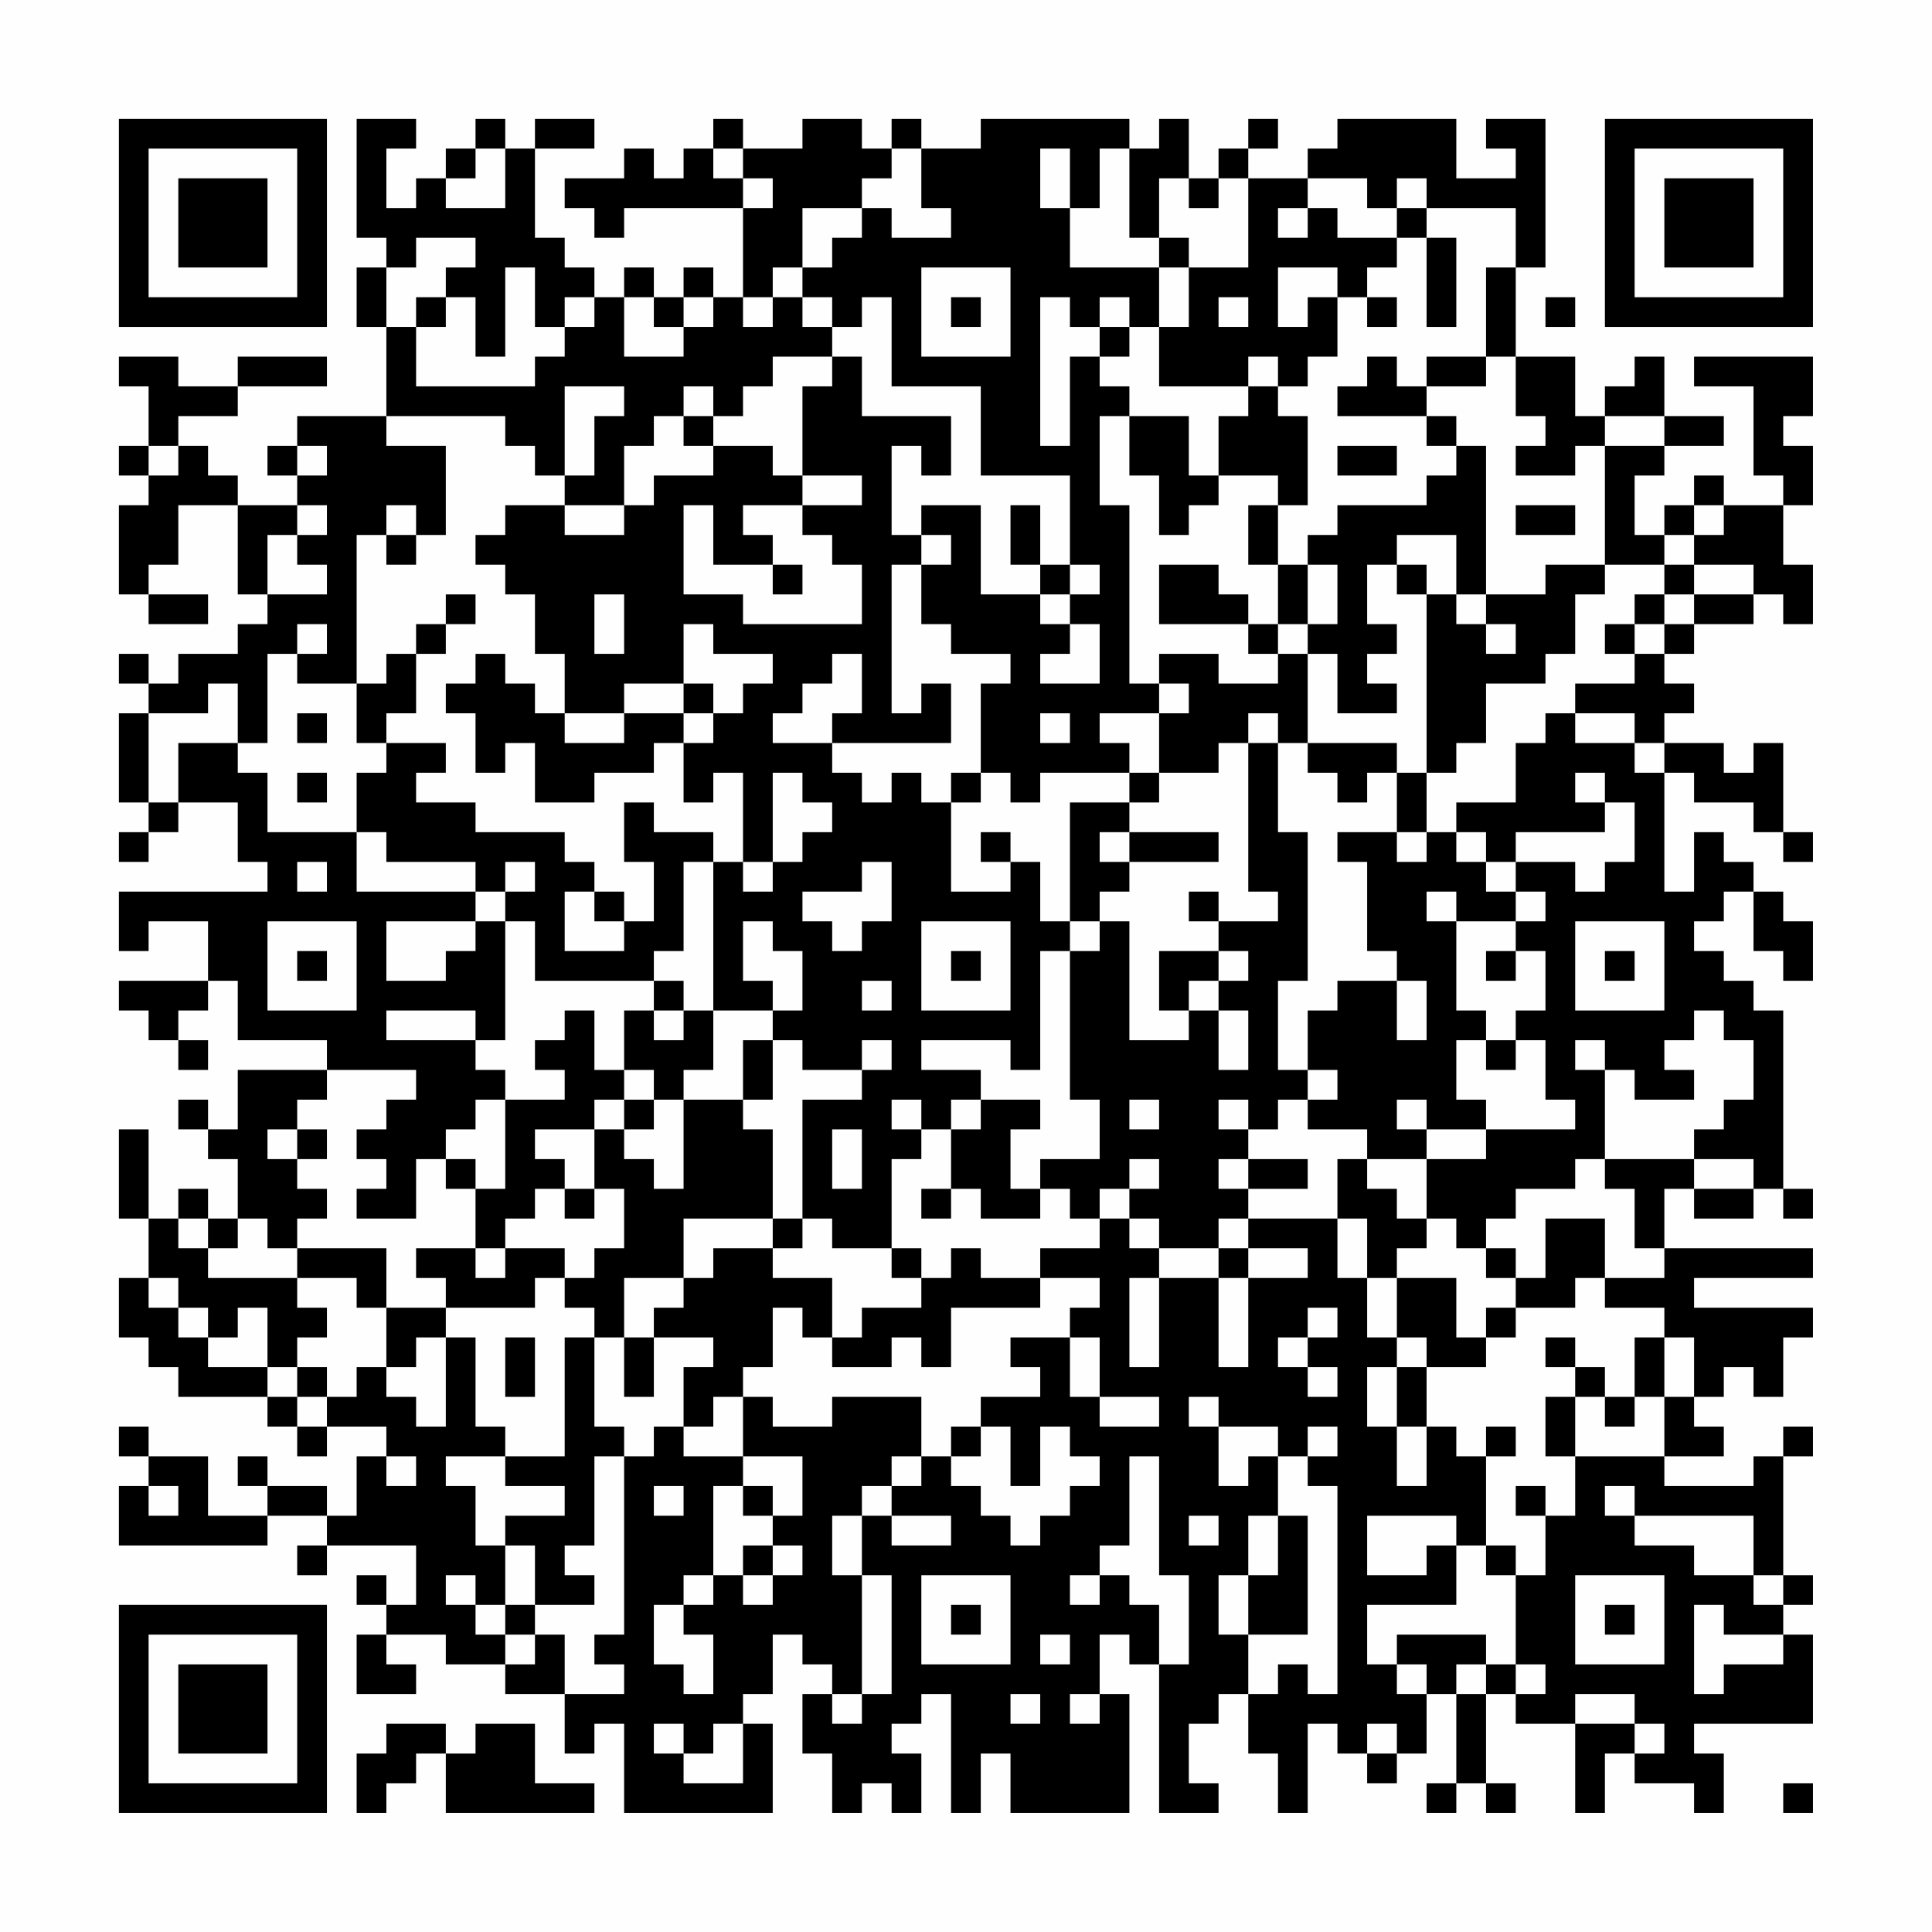 <?xml version="1.0" encoding="UTF-8"?>
<svg xmlns="http://www.w3.org/2000/svg" version="1.1" width="300" height="300" viewBox="0 0 300 300"><rect x="0" y="0" width="300" height="300" fill="#fefefe"/><g transform="scale(4.615)"><g transform="translate(4,4)"><path fill-rule="evenodd" d="M8 0L8 4L9 4L9 5L8 5L8 7L9 7L9 10L6 10L6 11L5 11L5 12L6 12L6 13L4 13L4 12L3 12L3 11L2 11L2 10L4 10L4 9L7 9L7 8L4 8L4 9L2 9L2 8L0 8L0 9L1 9L1 11L0 11L0 12L1 12L1 13L0 13L0 16L1 16L1 17L3 17L3 16L1 16L1 15L2 15L2 13L4 13L4 16L5 16L5 17L4 17L4 18L2 18L2 19L1 19L1 18L0 18L0 19L1 19L1 20L0 20L0 23L1 23L1 24L0 24L0 25L1 25L1 24L2 24L2 23L4 23L4 25L5 25L5 26L0 26L0 28L1 28L1 27L3 27L3 29L0 29L0 30L1 30L1 31L2 31L2 32L3 32L3 31L2 31L2 30L3 30L3 29L4 29L4 31L7 31L7 32L4 32L4 34L3 34L3 33L2 33L2 34L3 34L3 35L4 35L4 37L3 37L3 36L2 36L2 37L1 37L1 34L0 34L0 37L1 37L1 39L0 39L0 41L1 41L1 42L2 42L2 43L5 43L5 44L6 44L6 45L7 45L7 44L9 44L9 45L8 45L8 47L7 47L7 46L5 46L5 45L4 45L4 46L5 46L5 47L3 47L3 45L1 45L1 44L0 44L0 45L1 45L1 46L0 46L0 48L5 48L5 47L7 47L7 48L6 48L6 49L7 49L7 48L10 48L10 50L9 50L9 49L8 49L8 50L9 50L9 51L8 51L8 53L10 53L10 52L9 52L9 51L11 51L11 52L13 52L13 53L15 53L15 55L16 55L16 54L17 54L17 57L22 57L22 54L21 54L21 53L22 53L22 51L23 51L23 52L24 52L24 53L23 53L23 55L24 55L24 57L25 57L25 56L26 56L26 57L27 57L27 55L26 55L26 54L27 54L27 53L28 53L28 57L29 57L29 55L30 55L30 57L34 57L34 53L33 53L33 51L34 51L34 52L35 52L35 57L37 57L37 56L36 56L36 54L37 54L37 53L38 53L38 55L39 55L39 57L40 57L40 54L41 54L41 55L42 55L42 56L43 56L43 55L44 55L44 53L45 53L45 56L44 56L44 57L45 57L45 56L46 56L46 57L47 57L47 56L46 56L46 53L47 53L47 54L49 54L49 57L50 57L50 55L51 55L51 56L53 56L53 57L54 57L54 55L53 55L53 54L57 54L57 51L56 51L56 50L57 50L57 49L56 49L56 45L57 45L57 44L56 44L56 45L55 45L55 46L52 46L52 45L54 45L54 44L53 44L53 43L54 43L54 42L55 42L55 43L56 43L56 41L57 41L57 40L53 40L53 39L57 39L57 38L52 38L52 36L53 36L53 37L55 37L55 36L56 36L56 37L57 37L57 36L56 36L56 30L55 30L55 29L54 29L54 28L53 28L53 27L54 27L54 26L55 26L55 28L56 28L56 29L57 29L57 27L56 27L56 26L55 26L55 25L54 25L54 24L53 24L53 26L52 26L52 22L53 22L53 23L55 23L55 24L56 24L56 25L57 25L57 24L56 24L56 21L55 21L55 22L54 22L54 21L52 21L52 20L53 20L53 19L52 19L52 18L53 18L53 17L55 17L55 16L56 16L56 17L57 17L57 15L56 15L56 13L57 13L57 11L56 11L56 10L57 10L57 8L53 8L53 9L55 9L55 12L56 12L56 13L54 13L54 12L53 12L53 13L52 13L52 14L51 14L51 12L52 12L52 11L54 11L54 10L52 10L52 8L51 8L51 9L50 9L50 10L49 10L49 8L47 8L47 5L48 5L48 0L46 0L46 1L47 1L47 2L45 2L45 0L41 0L41 1L40 1L40 2L38 2L38 1L39 1L39 0L38 0L38 1L37 1L37 2L36 2L36 0L35 0L35 1L34 1L34 0L29 0L29 1L27 1L27 0L26 0L26 1L25 1L25 0L23 0L23 1L21 1L21 0L20 0L20 1L19 1L19 2L18 2L18 1L17 1L17 2L15 2L15 3L16 3L16 4L17 4L17 3L21 3L21 6L20 6L20 5L19 5L19 6L18 6L18 5L17 5L17 6L16 6L16 5L15 5L15 4L14 4L14 1L16 1L16 0L14 0L14 1L13 1L13 0L12 0L12 1L11 1L11 2L10 2L10 3L9 3L9 1L10 1L10 0ZM12 1L12 2L11 2L11 3L13 3L13 1ZM20 1L20 2L21 2L21 3L22 3L22 2L21 2L21 1ZM26 1L26 2L25 2L25 3L23 3L23 5L22 5L22 6L21 6L21 7L22 7L22 6L23 6L23 7L24 7L24 8L22 8L22 9L21 9L21 10L20 10L20 9L19 9L19 10L18 10L18 11L17 11L17 13L15 13L15 12L16 12L16 10L17 10L17 9L15 9L15 12L14 12L14 11L13 11L13 10L9 10L9 11L11 11L11 14L10 14L10 13L9 13L9 14L8 14L8 19L6 19L6 18L7 18L7 17L6 17L6 18L5 18L5 21L4 21L4 19L3 19L3 20L1 20L1 23L2 23L2 21L4 21L4 22L5 22L5 24L8 24L8 26L12 26L12 27L9 27L9 29L11 29L11 28L12 28L12 27L13 27L13 31L12 31L12 30L9 30L9 31L12 31L12 32L13 32L13 33L12 33L12 34L11 34L11 35L10 35L10 37L8 37L8 36L9 36L9 35L8 35L8 34L9 34L9 33L10 33L10 32L7 32L7 33L6 33L6 34L5 34L5 35L6 35L6 36L7 36L7 37L6 37L6 38L5 38L5 37L4 37L4 38L3 38L3 37L2 37L2 38L3 38L3 39L6 39L6 40L7 40L7 41L6 41L6 42L5 42L5 40L4 40L4 41L3 41L3 40L2 40L2 39L1 39L1 40L2 40L2 41L3 41L3 42L5 42L5 43L6 43L6 44L7 44L7 43L8 43L8 42L9 42L9 43L10 43L10 44L11 44L11 41L12 41L12 44L13 44L13 45L11 45L11 46L12 46L12 48L13 48L13 50L12 50L12 49L11 49L11 50L12 50L12 51L13 51L13 52L14 52L14 51L15 51L15 53L17 53L17 52L16 52L16 51L17 51L17 45L18 45L18 44L19 44L19 45L21 45L21 46L20 46L20 49L19 49L19 50L18 50L18 52L19 52L19 53L20 53L20 51L19 51L19 50L20 50L20 49L21 49L21 50L22 50L22 49L23 49L23 48L22 48L22 47L23 47L23 45L21 45L21 43L22 43L22 44L24 44L24 43L27 43L27 45L26 45L26 46L25 46L25 47L24 47L24 49L25 49L25 53L24 53L24 54L25 54L25 53L26 53L26 49L25 49L25 47L26 47L26 48L28 48L28 47L26 47L26 46L27 46L27 45L28 45L28 46L29 46L29 47L30 47L30 48L31 48L31 47L32 47L32 46L33 46L33 45L32 45L32 44L31 44L31 46L30 46L30 44L29 44L29 43L31 43L31 42L30 42L30 41L32 41L32 43L33 43L33 44L35 44L35 43L33 43L33 41L32 41L32 40L33 40L33 39L31 39L31 38L33 38L33 37L34 37L34 38L35 38L35 39L34 39L34 42L35 42L35 39L37 39L37 42L38 42L38 39L40 39L40 38L38 38L38 37L41 37L41 39L42 39L42 41L43 41L43 42L42 42L42 44L43 44L43 46L44 46L44 44L45 44L45 45L46 45L46 48L45 48L45 47L42 47L42 49L44 49L44 48L45 48L45 50L42 50L42 52L43 52L43 53L44 53L44 52L43 52L43 51L46 51L46 52L45 52L45 53L46 53L46 52L47 52L47 53L48 53L48 52L47 52L47 49L48 49L48 47L49 47L49 45L52 45L52 43L53 43L53 41L52 41L52 40L50 40L50 39L52 39L52 38L51 38L51 36L50 36L50 35L53 35L53 36L55 36L55 35L53 35L53 34L54 34L54 33L55 33L55 31L54 31L54 30L53 30L53 31L52 31L52 32L53 32L53 33L51 33L51 32L50 32L50 31L49 31L49 32L50 32L50 35L49 35L49 36L47 36L47 37L46 37L46 38L45 38L45 37L44 37L44 35L46 35L46 34L49 34L49 33L48 33L48 31L47 31L47 30L48 30L48 28L47 28L47 27L48 27L48 26L47 26L47 25L49 25L49 26L50 26L50 25L51 25L51 23L50 23L50 22L49 22L49 23L50 23L50 24L47 24L47 25L46 25L46 24L45 24L45 23L47 23L47 21L48 21L48 20L49 20L49 21L51 21L51 22L52 22L52 21L51 21L51 20L49 20L49 19L51 19L51 18L52 18L52 17L53 17L53 16L55 16L55 15L53 15L53 14L54 14L54 13L53 13L53 14L52 14L52 15L50 15L50 11L52 11L52 10L50 10L50 11L49 11L49 12L47 12L47 11L48 11L48 10L47 10L47 8L46 8L46 5L47 5L47 3L44 3L44 2L43 2L43 3L42 3L42 2L40 2L40 3L39 3L39 4L40 4L40 3L41 3L41 4L43 4L43 5L42 5L42 6L41 6L41 5L39 5L39 7L40 7L40 6L41 6L41 8L40 8L40 9L39 9L39 8L38 8L38 9L35 9L35 7L36 7L36 5L38 5L38 2L37 2L37 3L36 3L36 2L35 2L35 4L34 4L34 1L33 1L33 3L32 3L32 1L31 1L31 3L32 3L32 5L35 5L35 7L34 7L34 6L33 6L33 7L32 7L32 6L31 6L31 11L32 11L32 8L33 8L33 9L34 9L34 10L33 10L33 13L34 13L34 19L35 19L35 20L33 20L33 21L34 21L34 22L31 22L31 23L30 23L30 22L29 22L29 19L30 19L30 18L28 18L28 17L27 17L27 15L28 15L28 14L27 14L27 13L29 13L29 16L31 16L31 17L32 17L32 18L31 18L31 19L33 19L33 17L32 17L32 16L33 16L33 15L32 15L32 12L29 12L29 9L26 9L26 6L25 6L25 7L24 7L24 6L23 6L23 5L24 5L24 4L25 4L25 3L26 3L26 4L28 4L28 3L27 3L27 1ZM43 3L43 4L44 4L44 7L45 7L45 4L44 4L44 3ZM10 4L10 5L9 5L9 7L10 7L10 9L14 9L14 8L15 8L15 7L16 7L16 6L15 6L15 7L14 7L14 5L13 5L13 8L12 8L12 6L11 6L11 5L12 5L12 4ZM35 4L35 5L36 5L36 4ZM27 5L27 8L30 8L30 5ZM10 6L10 7L11 7L11 6ZM17 6L17 8L19 8L19 7L20 7L20 6L19 6L19 7L18 7L18 6ZM28 6L28 7L29 7L29 6ZM37 6L37 7L38 7L38 6ZM42 6L42 7L43 7L43 6ZM48 6L48 7L49 7L49 6ZM33 7L33 8L34 8L34 7ZM24 8L24 9L23 9L23 12L22 12L22 11L20 11L20 10L19 10L19 11L20 11L20 12L18 12L18 13L17 13L17 14L15 14L15 13L13 13L13 14L12 14L12 15L13 15L13 16L14 16L14 18L15 18L15 20L14 20L14 19L13 19L13 18L12 18L12 19L11 19L11 20L12 20L12 22L13 22L13 21L14 21L14 23L16 23L16 22L18 22L18 21L19 21L19 23L20 23L20 22L21 22L21 25L20 25L20 24L18 24L18 23L17 23L17 25L18 25L18 27L17 27L17 26L16 26L16 25L15 25L15 24L12 24L12 23L10 23L10 22L11 22L11 21L9 21L9 20L10 20L10 18L11 18L11 17L12 17L12 16L11 16L11 17L10 17L10 18L9 18L9 19L8 19L8 21L9 21L9 22L8 22L8 24L9 24L9 25L12 25L12 26L13 26L13 27L14 27L14 29L18 29L18 30L17 30L17 32L16 32L16 30L15 30L15 31L14 31L14 32L15 32L15 33L13 33L13 36L12 36L12 35L11 35L11 36L12 36L12 38L10 38L10 39L11 39L11 40L9 40L9 38L6 38L6 39L8 39L8 40L9 40L9 42L10 42L10 41L11 41L11 40L14 40L14 39L15 39L15 40L16 40L16 41L15 41L15 45L13 45L13 46L15 46L15 47L13 47L13 48L14 48L14 50L13 50L13 51L14 51L14 50L16 50L16 49L15 49L15 48L16 48L16 45L17 45L17 44L16 44L16 41L17 41L17 43L18 43L18 41L20 41L20 42L19 42L19 44L20 44L20 43L21 43L21 42L22 42L22 40L23 40L23 41L24 41L24 42L26 42L26 41L27 41L27 42L28 42L28 40L31 40L31 39L29 39L29 38L28 38L28 39L27 39L27 38L26 38L26 35L27 35L27 34L28 34L28 36L27 36L27 37L28 37L28 36L29 36L29 37L31 37L31 36L32 36L32 37L33 37L33 36L34 36L34 37L35 37L35 38L37 38L37 39L38 39L38 38L37 38L37 37L38 37L38 36L40 36L40 35L38 35L38 34L39 34L39 33L40 33L40 34L42 34L42 35L41 35L41 37L42 37L42 39L43 39L43 41L44 41L44 42L43 42L43 44L44 44L44 42L46 42L46 41L47 41L47 40L49 40L49 39L50 39L50 37L48 37L48 39L47 39L47 38L46 38L46 39L47 39L47 40L46 40L46 41L45 41L45 39L43 39L43 38L44 38L44 37L43 37L43 36L42 36L42 35L44 35L44 34L46 34L46 33L45 33L45 31L46 31L46 32L47 32L47 31L46 31L46 30L45 30L45 27L47 27L47 26L46 26L46 25L45 25L45 24L44 24L44 22L45 22L45 21L46 21L46 19L48 19L48 18L49 18L49 16L50 16L50 15L48 15L48 16L46 16L46 11L45 11L45 10L44 10L44 9L46 9L46 8L44 8L44 9L43 9L43 8L42 8L42 9L41 9L41 10L44 10L44 11L45 11L45 12L44 12L44 13L41 13L41 14L40 14L40 15L39 15L39 13L40 13L40 10L39 10L39 9L38 9L38 10L37 10L37 12L36 12L36 10L34 10L34 12L35 12L35 14L36 14L36 13L37 13L37 12L39 12L39 13L38 13L38 15L39 15L39 17L38 17L38 16L37 16L37 15L35 15L35 17L38 17L38 18L39 18L39 19L37 19L37 18L35 18L35 19L36 19L36 20L35 20L35 22L34 22L34 23L32 23L32 27L31 27L31 25L30 25L30 24L29 24L29 25L30 25L30 26L28 26L28 23L29 23L29 22L28 22L28 23L27 23L27 22L26 22L26 23L25 23L25 22L24 22L24 21L28 21L28 19L27 19L27 20L26 20L26 15L27 15L27 14L26 14L26 11L27 11L27 12L28 12L28 10L25 10L25 8ZM1 11L1 12L2 12L2 11ZM6 11L6 12L7 12L7 11ZM41 11L41 12L43 12L43 11ZM23 12L23 13L21 13L21 14L22 14L22 15L20 15L20 13L19 13L19 16L21 16L21 17L25 17L25 15L24 15L24 14L23 14L23 13L25 13L25 12ZM6 13L6 14L5 14L5 16L7 16L7 15L6 15L6 14L7 14L7 13ZM30 13L30 15L31 15L31 16L32 16L32 15L31 15L31 13ZM47 13L47 14L49 14L49 13ZM9 14L9 15L10 15L10 14ZM43 14L43 15L42 15L42 17L43 17L43 18L42 18L42 19L43 19L43 20L41 20L41 18L40 18L40 17L41 17L41 15L40 15L40 17L39 17L39 18L40 18L40 21L39 21L39 20L38 20L38 21L37 21L37 22L35 22L35 23L34 23L34 24L33 24L33 25L34 25L34 26L33 26L33 27L32 27L32 28L31 28L31 32L30 32L30 31L27 31L27 32L29 32L29 33L28 33L28 34L29 34L29 33L31 33L31 34L30 34L30 36L31 36L31 35L33 35L33 33L32 33L32 28L33 28L33 27L34 27L34 31L36 31L36 30L37 30L37 32L38 32L38 30L37 30L37 29L38 29L38 28L37 28L37 27L39 27L39 26L38 26L38 21L39 21L39 24L40 24L40 29L39 29L39 32L40 32L40 33L41 33L41 32L40 32L40 30L41 30L41 29L43 29L43 31L44 31L44 29L43 29L43 28L42 28L42 25L41 25L41 24L43 24L43 25L44 25L44 24L43 24L43 22L44 22L44 16L45 16L45 17L46 17L46 18L47 18L47 17L46 17L46 16L45 16L45 14ZM22 15L22 16L23 16L23 15ZM43 15L43 16L44 16L44 15ZM52 15L52 16L51 16L51 17L50 17L50 18L51 18L51 17L52 17L52 16L53 16L53 15ZM16 16L16 18L17 18L17 16ZM19 17L19 19L17 19L17 20L15 20L15 21L17 21L17 20L19 20L19 21L20 21L20 20L21 20L21 19L22 19L22 18L20 18L20 17ZM24 18L24 19L23 19L23 20L22 20L22 21L24 21L24 20L25 20L25 18ZM19 19L19 20L20 20L20 19ZM6 20L6 21L7 21L7 20ZM31 20L31 21L32 21L32 20ZM40 21L40 22L41 22L41 23L42 23L42 22L43 22L43 21ZM6 22L6 23L7 23L7 22ZM22 22L22 25L21 25L21 26L22 26L22 25L23 25L23 24L24 24L24 23L23 23L23 22ZM34 24L34 25L37 25L37 24ZM6 25L6 26L7 26L7 25ZM13 25L13 26L14 26L14 25ZM19 25L19 28L18 28L18 29L19 29L19 30L18 30L18 31L19 31L19 30L20 30L20 32L19 32L19 33L18 33L18 32L17 32L17 33L16 33L16 34L14 34L14 35L15 35L15 36L14 36L14 37L13 37L13 38L12 38L12 39L13 39L13 38L15 38L15 39L16 39L16 38L17 38L17 36L16 36L16 34L17 34L17 35L18 35L18 36L19 36L19 33L21 33L21 34L22 34L22 37L19 37L19 39L17 39L17 41L18 41L18 40L19 40L19 39L20 39L20 38L22 38L22 39L24 39L24 41L25 41L25 40L27 40L27 39L26 39L26 38L24 38L24 37L23 37L23 33L25 33L25 32L26 32L26 31L25 31L25 32L23 32L23 31L22 31L22 30L23 30L23 28L22 28L22 27L21 27L21 29L22 29L22 30L20 30L20 25ZM25 25L25 26L23 26L23 27L24 27L24 28L25 28L25 27L26 27L26 25ZM15 26L15 28L17 28L17 27L16 27L16 26ZM36 26L36 27L37 27L37 26ZM44 26L44 27L45 27L45 26ZM5 27L5 30L8 30L8 27ZM27 27L27 30L30 30L30 27ZM49 27L49 30L52 30L52 27ZM6 28L6 29L7 29L7 28ZM28 28L28 29L29 29L29 28ZM35 28L35 30L36 30L36 29L37 29L37 28ZM46 28L46 29L47 29L47 28ZM50 28L50 29L51 29L51 28ZM25 29L25 30L26 30L26 29ZM21 31L21 33L22 33L22 31ZM17 33L17 34L18 34L18 33ZM26 33L26 34L27 34L27 33ZM34 33L34 34L35 34L35 33ZM37 33L37 34L38 34L38 33ZM43 33L43 34L44 34L44 33ZM6 34L6 35L7 35L7 34ZM24 34L24 36L25 36L25 34ZM34 35L34 36L35 36L35 35ZM37 35L37 36L38 36L38 35ZM15 36L15 37L16 37L16 36ZM22 37L22 38L23 38L23 37ZM40 40L40 41L39 41L39 42L40 42L40 43L41 43L41 42L40 42L40 41L41 41L41 40ZM13 41L13 43L14 43L14 41ZM48 41L48 42L49 42L49 43L48 43L48 45L49 45L49 43L50 43L50 44L51 44L51 43L52 43L52 41L51 41L51 43L50 43L50 42L49 42L49 41ZM6 42L6 43L7 43L7 42ZM36 43L36 44L37 44L37 46L38 46L38 45L39 45L39 47L38 47L38 49L37 49L37 51L38 51L38 53L39 53L39 52L40 52L40 53L41 53L41 46L40 46L40 45L41 45L41 44L40 44L40 45L39 45L39 44L37 44L37 43ZM28 44L28 45L29 45L29 44ZM46 44L46 45L47 45L47 44ZM9 45L9 46L10 46L10 45ZM34 45L34 48L33 48L33 49L32 49L32 50L33 50L33 49L34 49L34 50L35 50L35 52L36 52L36 49L35 49L35 45ZM1 46L1 47L2 47L2 46ZM18 46L18 47L19 47L19 46ZM21 46L21 47L22 47L22 46ZM47 46L47 47L48 47L48 46ZM50 46L50 47L51 47L51 48L53 48L53 49L55 49L55 50L56 50L56 49L55 49L55 47L51 47L51 46ZM36 47L36 48L37 48L37 47ZM39 47L39 49L38 49L38 51L40 51L40 47ZM21 48L21 49L22 49L22 48ZM46 48L46 49L47 49L47 48ZM27 49L27 52L30 52L30 49ZM49 49L49 52L52 52L52 49ZM28 50L28 51L29 51L29 50ZM50 50L50 51L51 51L51 50ZM53 50L53 53L54 53L54 52L56 52L56 51L54 51L54 50ZM31 51L31 52L32 52L32 51ZM30 53L30 54L31 54L31 53ZM32 53L32 54L33 54L33 53ZM49 53L49 54L51 54L51 55L52 55L52 54L51 54L51 53ZM9 54L9 55L8 55L8 57L9 57L9 56L10 56L10 55L11 55L11 57L16 57L16 56L14 56L14 54L12 54L12 55L11 55L11 54ZM18 54L18 55L19 55L19 56L21 56L21 54L20 54L20 55L19 55L19 54ZM42 54L42 55L43 55L43 54ZM56 56L56 57L57 57L57 56ZM0 0L0 7L7 7L7 0ZM1 1L1 6L6 6L6 1ZM2 2L2 5L5 5L5 2ZM50 0L50 7L57 7L57 0ZM51 1L51 6L56 6L56 1ZM52 2L52 5L55 5L55 2ZM0 50L0 57L7 57L7 50ZM1 51L1 56L6 56L6 51ZM2 52L2 55L5 55L5 52Z" fill="#000000"/></g></g></svg>
